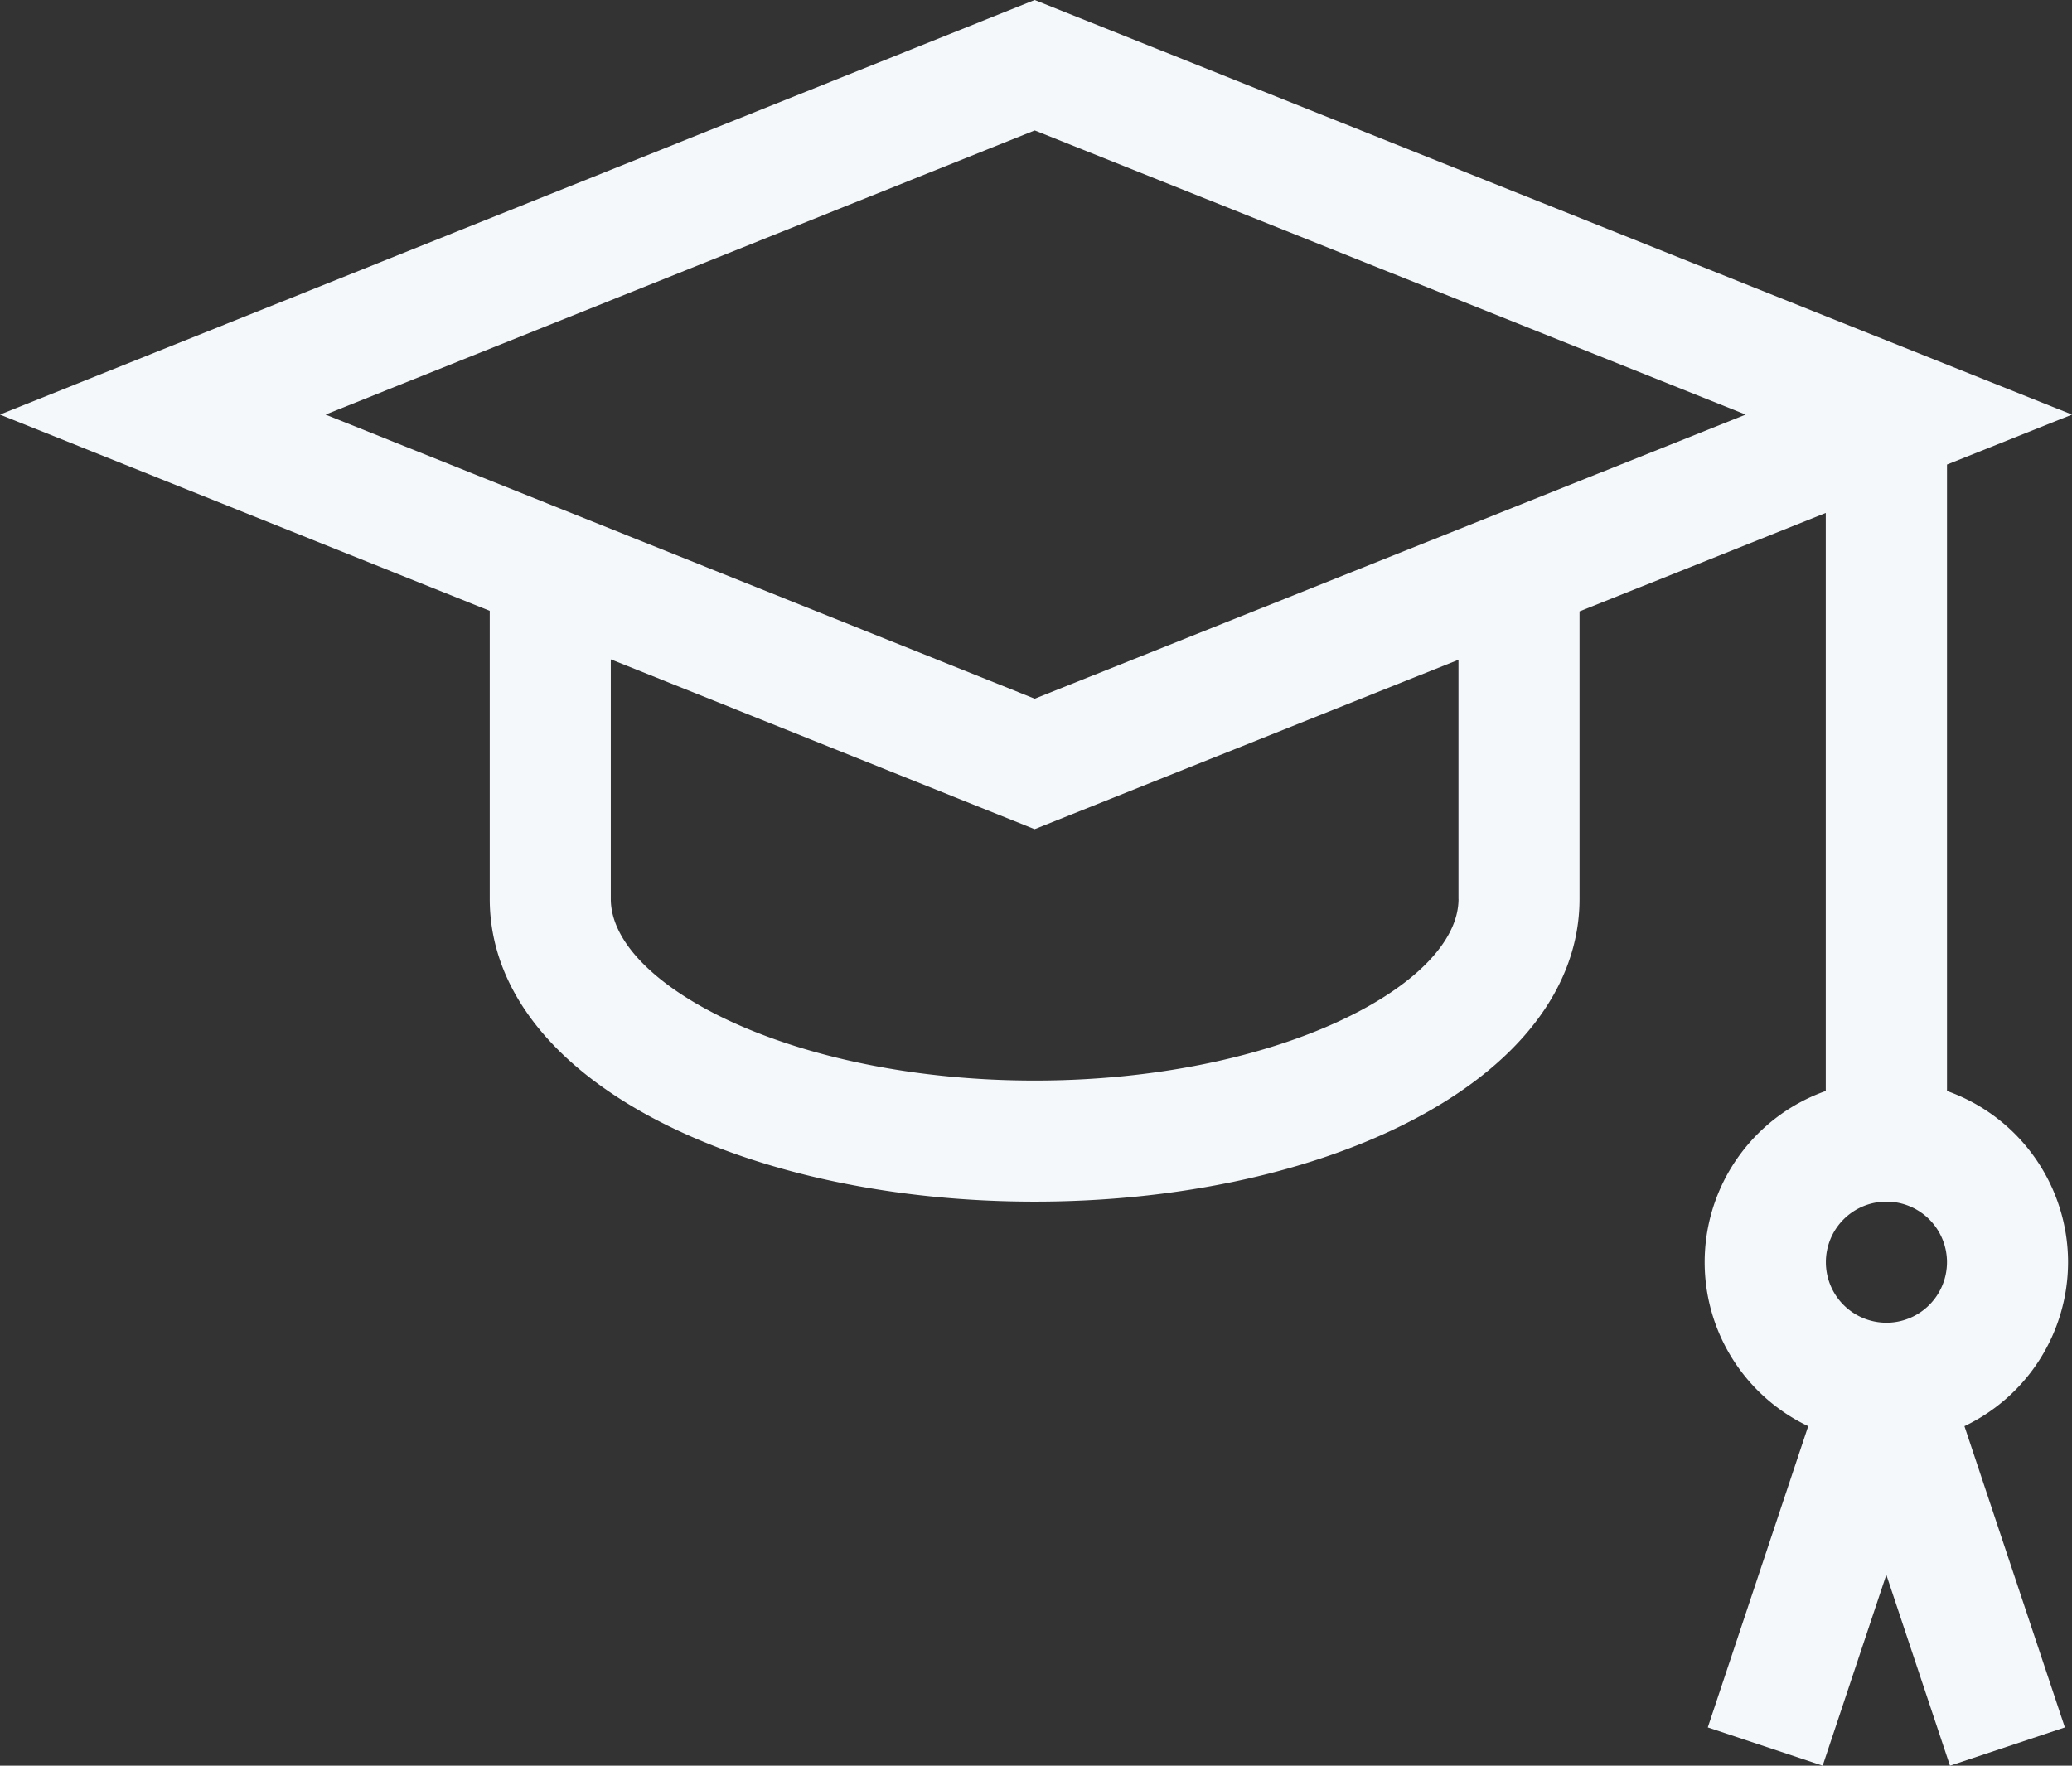 <svg id="Group_11" data-name="Group 11" xmlns="http://www.w3.org/2000/svg" width="415.998" height="354.533" viewBox="0 0 415.998 354.533">
  <rect x="0" y="0" width="415.998" height="354.533" fill="#333333" stroke="none"/>
  <g id="Group_10" data-name="Group 10" transform="translate(0 0)">
    <path id="Path_48" data-name="Path 48" d="M415.208,291.261A36.527,36.527,0,0,0,390.9,256.882V131.1L416,121.069,207.729,37.825,0,121.069l98.326,39.4v57.85c0,17.833,12.5,33.906,35.2,45.257,20.024,10.012,46.376,15.526,74.2,15.526s54.181-5.514,74.2-15.526c22.7-11.351,35.2-27.423,35.2-45.257V160.581l49.437-19.76V256.883a36.461,36.461,0,0,0-3.526,67.3l-20.163,60.488,23.066,7.689,12.781-38.341,12.781,38.341,23.066-7.689-20.163-60.488A36.516,36.516,0,0,0,415.208,291.261Zm-122.377-72.94c0,17.215-36.392,36.47-85.1,36.47s-85.1-19.254-85.1-36.47V170.214l85.09,34.1,85.1-34.016v48.024Zm-85.09-40.2L65.361,121.069l142.38-57.057,142.748,57.057Zm171,125.292a12.157,12.157,0,1,1,12.157-12.157A12.17,12.17,0,0,1,378.738,303.418Z" transform="translate(0 -37.825)" fill="#f4f8fb"/>
  </g>
</svg>
